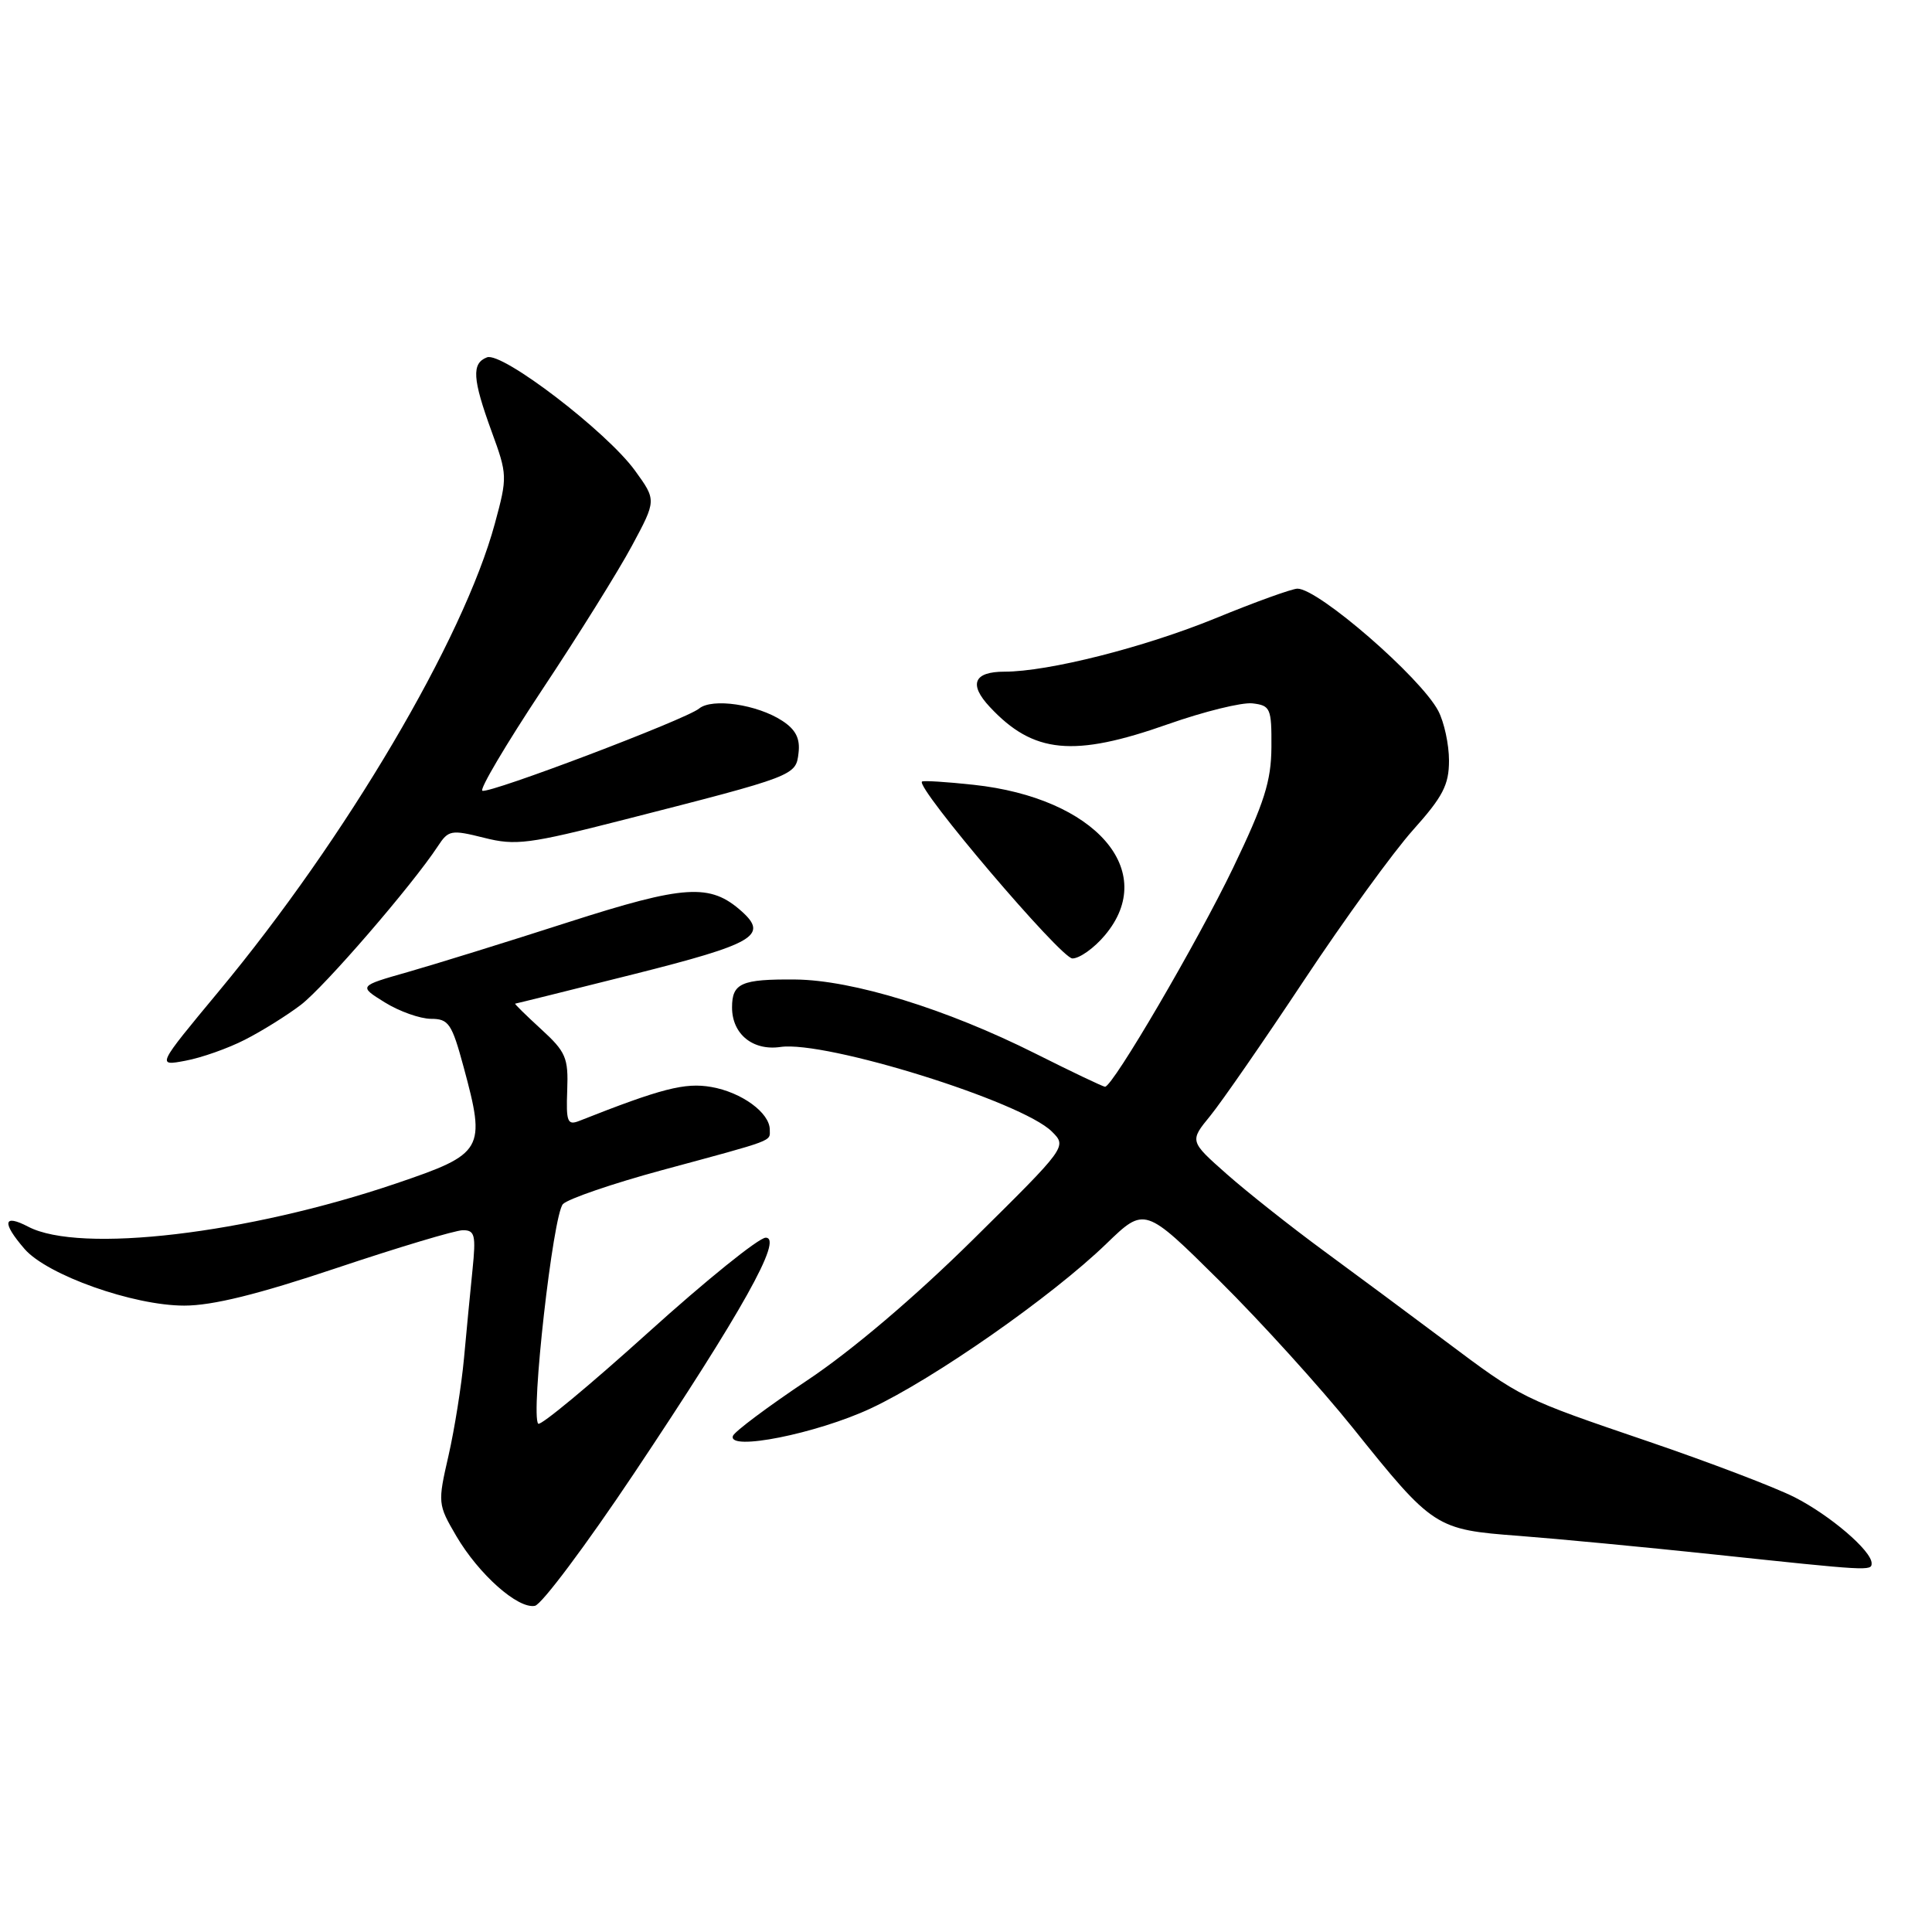 <?xml version="1.0" encoding="UTF-8" standalone="no"?>
<!DOCTYPE svg PUBLIC "-//W3C//DTD SVG 1.1//EN" "http://www.w3.org/Graphics/SVG/1.1/DTD/svg11.dtd" >
<svg xmlns="http://www.w3.org/2000/svg" xmlns:xlink="http://www.w3.org/1999/xlink" version="1.1" viewBox="0 0 256 256">
 <g >
 <path fill="currentColor"
d=" M 84.00 195.25 C 98.34 173.78 103.81 164.00 101.46 164.00 C 100.55 164.00 93.52 169.67 85.84 176.61 C 78.16 183.54 71.63 188.96 71.32 188.65 C 70.27 187.60 73.28 160.86 74.60 159.54 C 75.31 158.84 81.20 156.82 87.69 155.06 C 102.88 150.95 102.00 151.28 102.00 149.69 C 102.00 147.45 98.27 144.73 94.25 144.03 C 90.76 143.42 87.65 144.22 76.74 148.53 C 75.19 149.14 75.00 148.64 75.16 144.46 C 75.32 140.15 74.99 139.38 71.68 136.35 C 69.67 134.51 68.14 133.00 68.26 132.99 C 68.39 132.98 75.47 131.22 84.00 129.08 C 99.93 125.07 101.84 123.96 98.29 120.77 C 94.10 117.02 90.77 117.23 75.23 122.22 C 67.13 124.83 57.58 127.79 54.00 128.81 C 47.50 130.66 47.50 130.66 51.00 132.83 C 52.92 134.02 55.67 134.99 57.10 135.00 C 59.45 135.00 59.87 135.62 61.43 141.38 C 64.40 152.36 64.11 152.87 52.50 156.81 C 32.77 163.51 10.59 166.12 3.75 162.55 C 0.42 160.81 0.22 161.98 3.25 165.49 C 6.25 168.95 17.65 173.00 24.42 173.00 C 28.17 173.00 34.19 171.51 44.63 168.01 C 52.81 165.27 60.32 163.02 61.32 163.01 C 62.92 163.00 63.08 163.64 62.61 168.25 C 62.31 171.14 61.81 176.43 61.48 180.00 C 61.15 183.57 60.23 189.37 59.43 192.88 C 57.99 199.15 58.01 199.34 60.46 203.53 C 63.44 208.61 68.63 213.22 70.88 212.78 C 71.77 212.61 77.67 204.72 84.00 195.25 Z  M 248.00 207.14 C 248.00 205.49 242.49 200.78 237.79 198.39 C 235.19 197.07 226.54 193.78 218.58 191.06 C 201.48 185.23 201.77 185.38 191.37 177.59 C 186.90 174.24 179.70 168.90 175.37 165.72 C 171.04 162.54 165.28 157.98 162.56 155.58 C 157.62 151.21 157.62 151.21 160.36 147.86 C 161.87 146.01 167.47 137.92 172.80 129.88 C 178.14 121.83 184.64 112.87 187.25 109.96 C 191.19 105.56 192.00 104.00 192.00 100.78 C 192.00 98.65 191.36 95.69 190.58 94.20 C 188.26 89.77 174.70 78.00 171.92 78.00 C 171.22 78.00 166.33 79.76 161.07 81.92 C 151.63 85.78 138.91 89.00 133.10 89.00 C 129.03 89.00 128.33 90.66 131.15 93.67 C 136.93 99.87 142.25 100.38 154.79 95.95 C 159.54 94.28 164.56 93.04 165.96 93.20 C 168.34 93.48 168.50 93.85 168.47 99.00 C 168.44 103.52 167.53 106.38 163.39 115.00 C 158.67 124.81 147.45 144.00 146.42 144.00 C 146.17 144.00 142.03 142.03 137.23 139.62 C 125.42 133.69 112.98 129.86 105.37 129.79 C 98.22 129.73 97.00 130.27 97.00 133.49 C 97.00 137.02 99.75 139.26 103.41 138.73 C 109.38 137.85 135.40 145.96 139.38 149.94 C 141.39 151.94 141.39 151.94 128.93 164.25 C 121.22 171.87 112.86 178.97 106.98 182.89 C 101.77 186.37 97.33 189.69 97.12 190.26 C 96.36 192.33 108.20 189.97 115.36 186.63 C 123.73 182.72 139.35 171.81 146.59 164.81 C 151.68 159.89 151.68 159.89 161.59 169.71 C 167.04 175.11 174.99 183.88 179.25 189.19 C 189.90 202.48 190.21 202.68 201.27 203.51 C 206.35 203.90 217.93 205.00 227.00 205.96 C 247.73 208.16 248.00 208.18 248.00 207.14 Z  M 32.45 137.77 C 34.68 136.64 38.01 134.56 39.85 133.16 C 42.98 130.78 54.61 117.31 58.01 112.14 C 59.42 109.98 59.78 109.92 64.14 111.01 C 68.32 112.07 70.07 111.84 82.63 108.63 C 105.41 102.81 105.46 102.79 105.81 99.77 C 106.04 97.86 105.44 96.68 103.67 95.52 C 100.35 93.34 94.36 92.46 92.63 93.89 C 90.90 95.32 64.96 105.16 63.92 104.78 C 63.49 104.63 67.05 98.62 71.82 91.42 C 76.60 84.23 81.96 75.63 83.74 72.31 C 86.98 66.28 86.98 66.28 84.15 62.37 C 80.41 57.20 66.53 46.58 64.53 47.35 C 62.47 48.14 62.60 50.20 65.14 57.17 C 67.24 62.91 67.25 63.19 65.57 69.38 C 61.43 84.67 45.84 111.09 28.97 131.38 C 20.76 141.27 20.76 141.27 24.58 140.55 C 26.69 140.16 30.23 138.91 32.45 137.77 Z  M 146.41 123.92 C 153.58 115.40 145.14 105.73 129.01 103.99 C 125.43 103.60 122.35 103.41 122.17 103.56 C 121.27 104.29 140.58 127.00 142.10 127.00 C 143.05 127.00 144.99 125.62 146.41 123.92 Z "/>
</g>
</svg>
